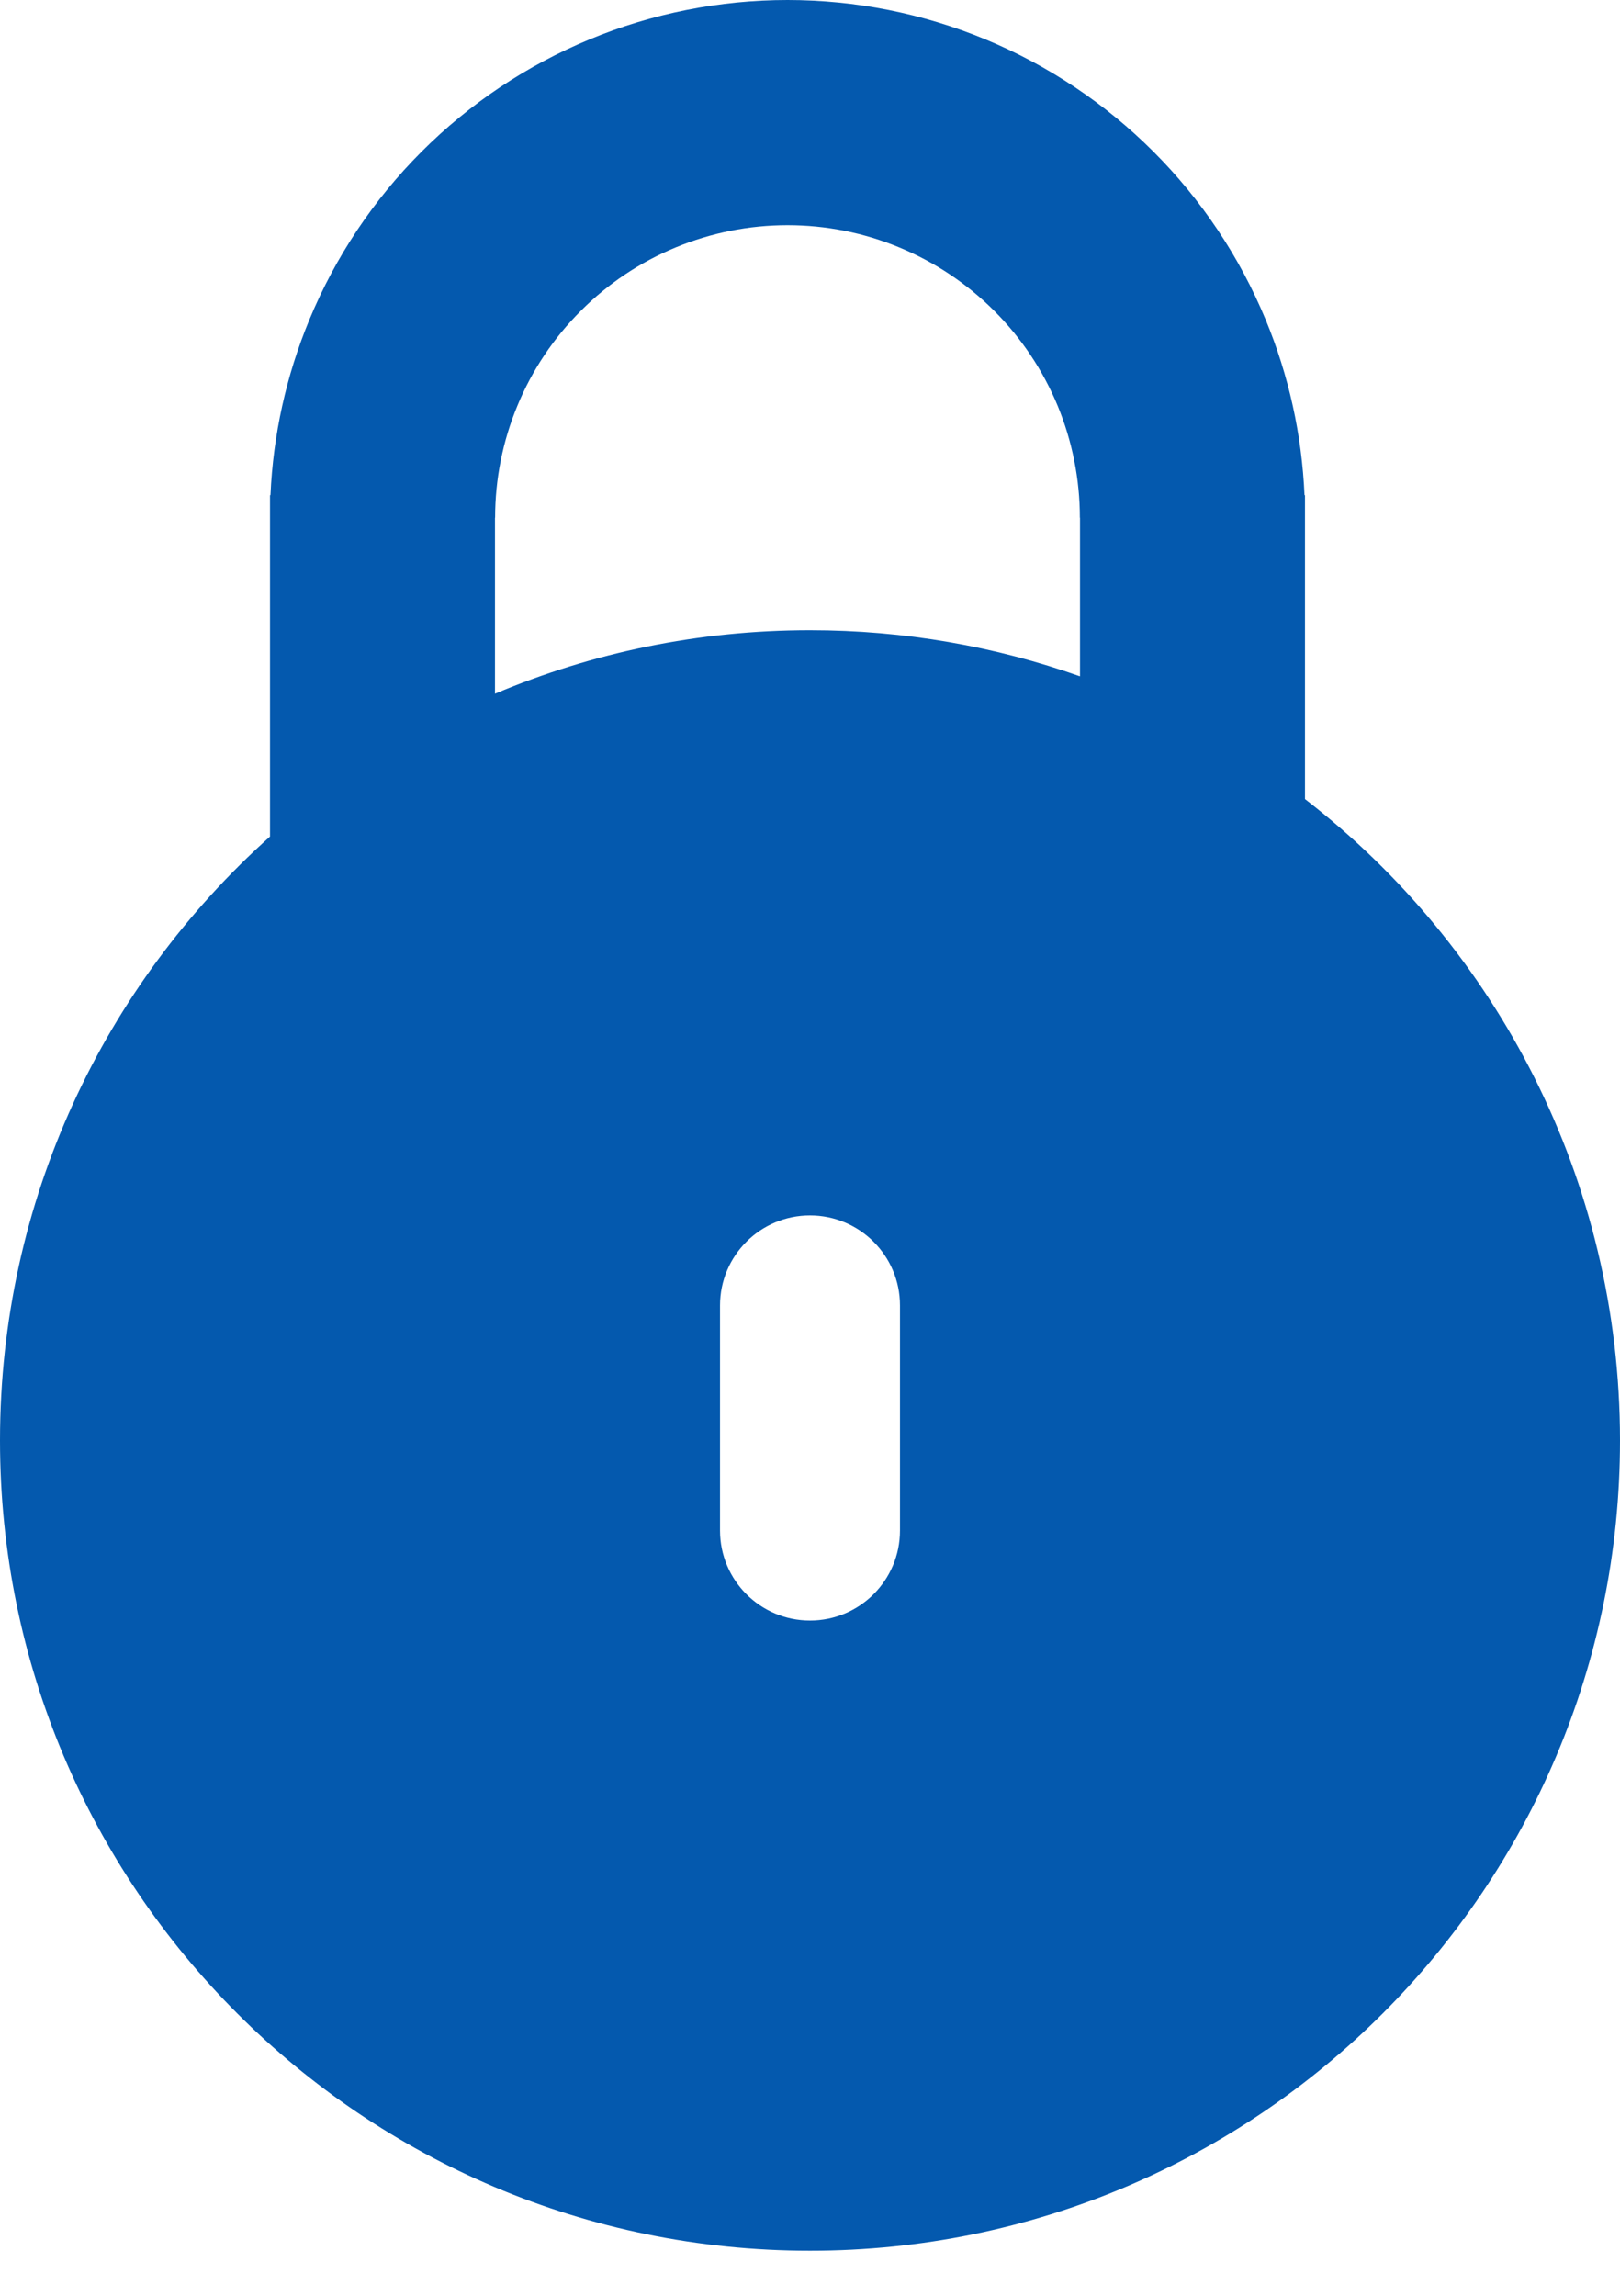 <svg width="24" height="34" viewBox="0 0 24 34" fill="none" xmlns="http://www.w3.org/2000/svg">
<path fill-rule="evenodd" clip-rule="evenodd" d="M18.75 4.733C19.093 5.56 19.287 6.44 19.326 7.333H19.333V11.834C22.172 14.029 24 17.468 24 21.333C24 27.961 18.627 33.333 12 33.333C5.373 33.333 0 27.961 0 21.333C0 17.779 1.545 14.586 4 12.389V7.333H4.007C4.046 6.44 4.241 5.56 4.584 4.733C4.969 3.803 5.534 2.957 6.246 2.246C6.957 1.534 7.803 0.969 8.733 0.584C9.663 0.198 10.66 0 11.667 0C12.674 0 13.67 0.198 14.601 0.584C15.531 0.969 16.376 1.534 17.088 2.246C17.8 2.957 18.364 3.803 18.75 4.733ZM7.333 10.274V7.667H7.335C7.335 7.098 7.447 6.535 7.665 6.009C7.882 5.483 8.201 5.006 8.604 4.604C9.006 4.201 9.483 3.882 10.009 3.665C10.535 3.447 11.098 3.335 11.667 3.335C12.236 3.335 12.799 3.447 13.324 3.665C13.85 3.882 14.327 4.201 14.73 4.604C15.132 5.006 15.451 5.483 15.669 6.009C15.886 6.535 15.998 7.098 15.998 7.667H16V10.016C14.749 9.574 13.402 9.333 12 9.333C10.345 9.333 8.768 9.668 7.333 10.274ZM10.667 19.333C10.667 18.597 11.264 18 12 18C12.736 18 13.333 18.597 13.333 19.333V22.667C13.333 23.403 12.736 24 12 24C11.264 24 10.667 23.403 10.667 22.667V19.333Z" fill="#0459AE"/>
</svg>
